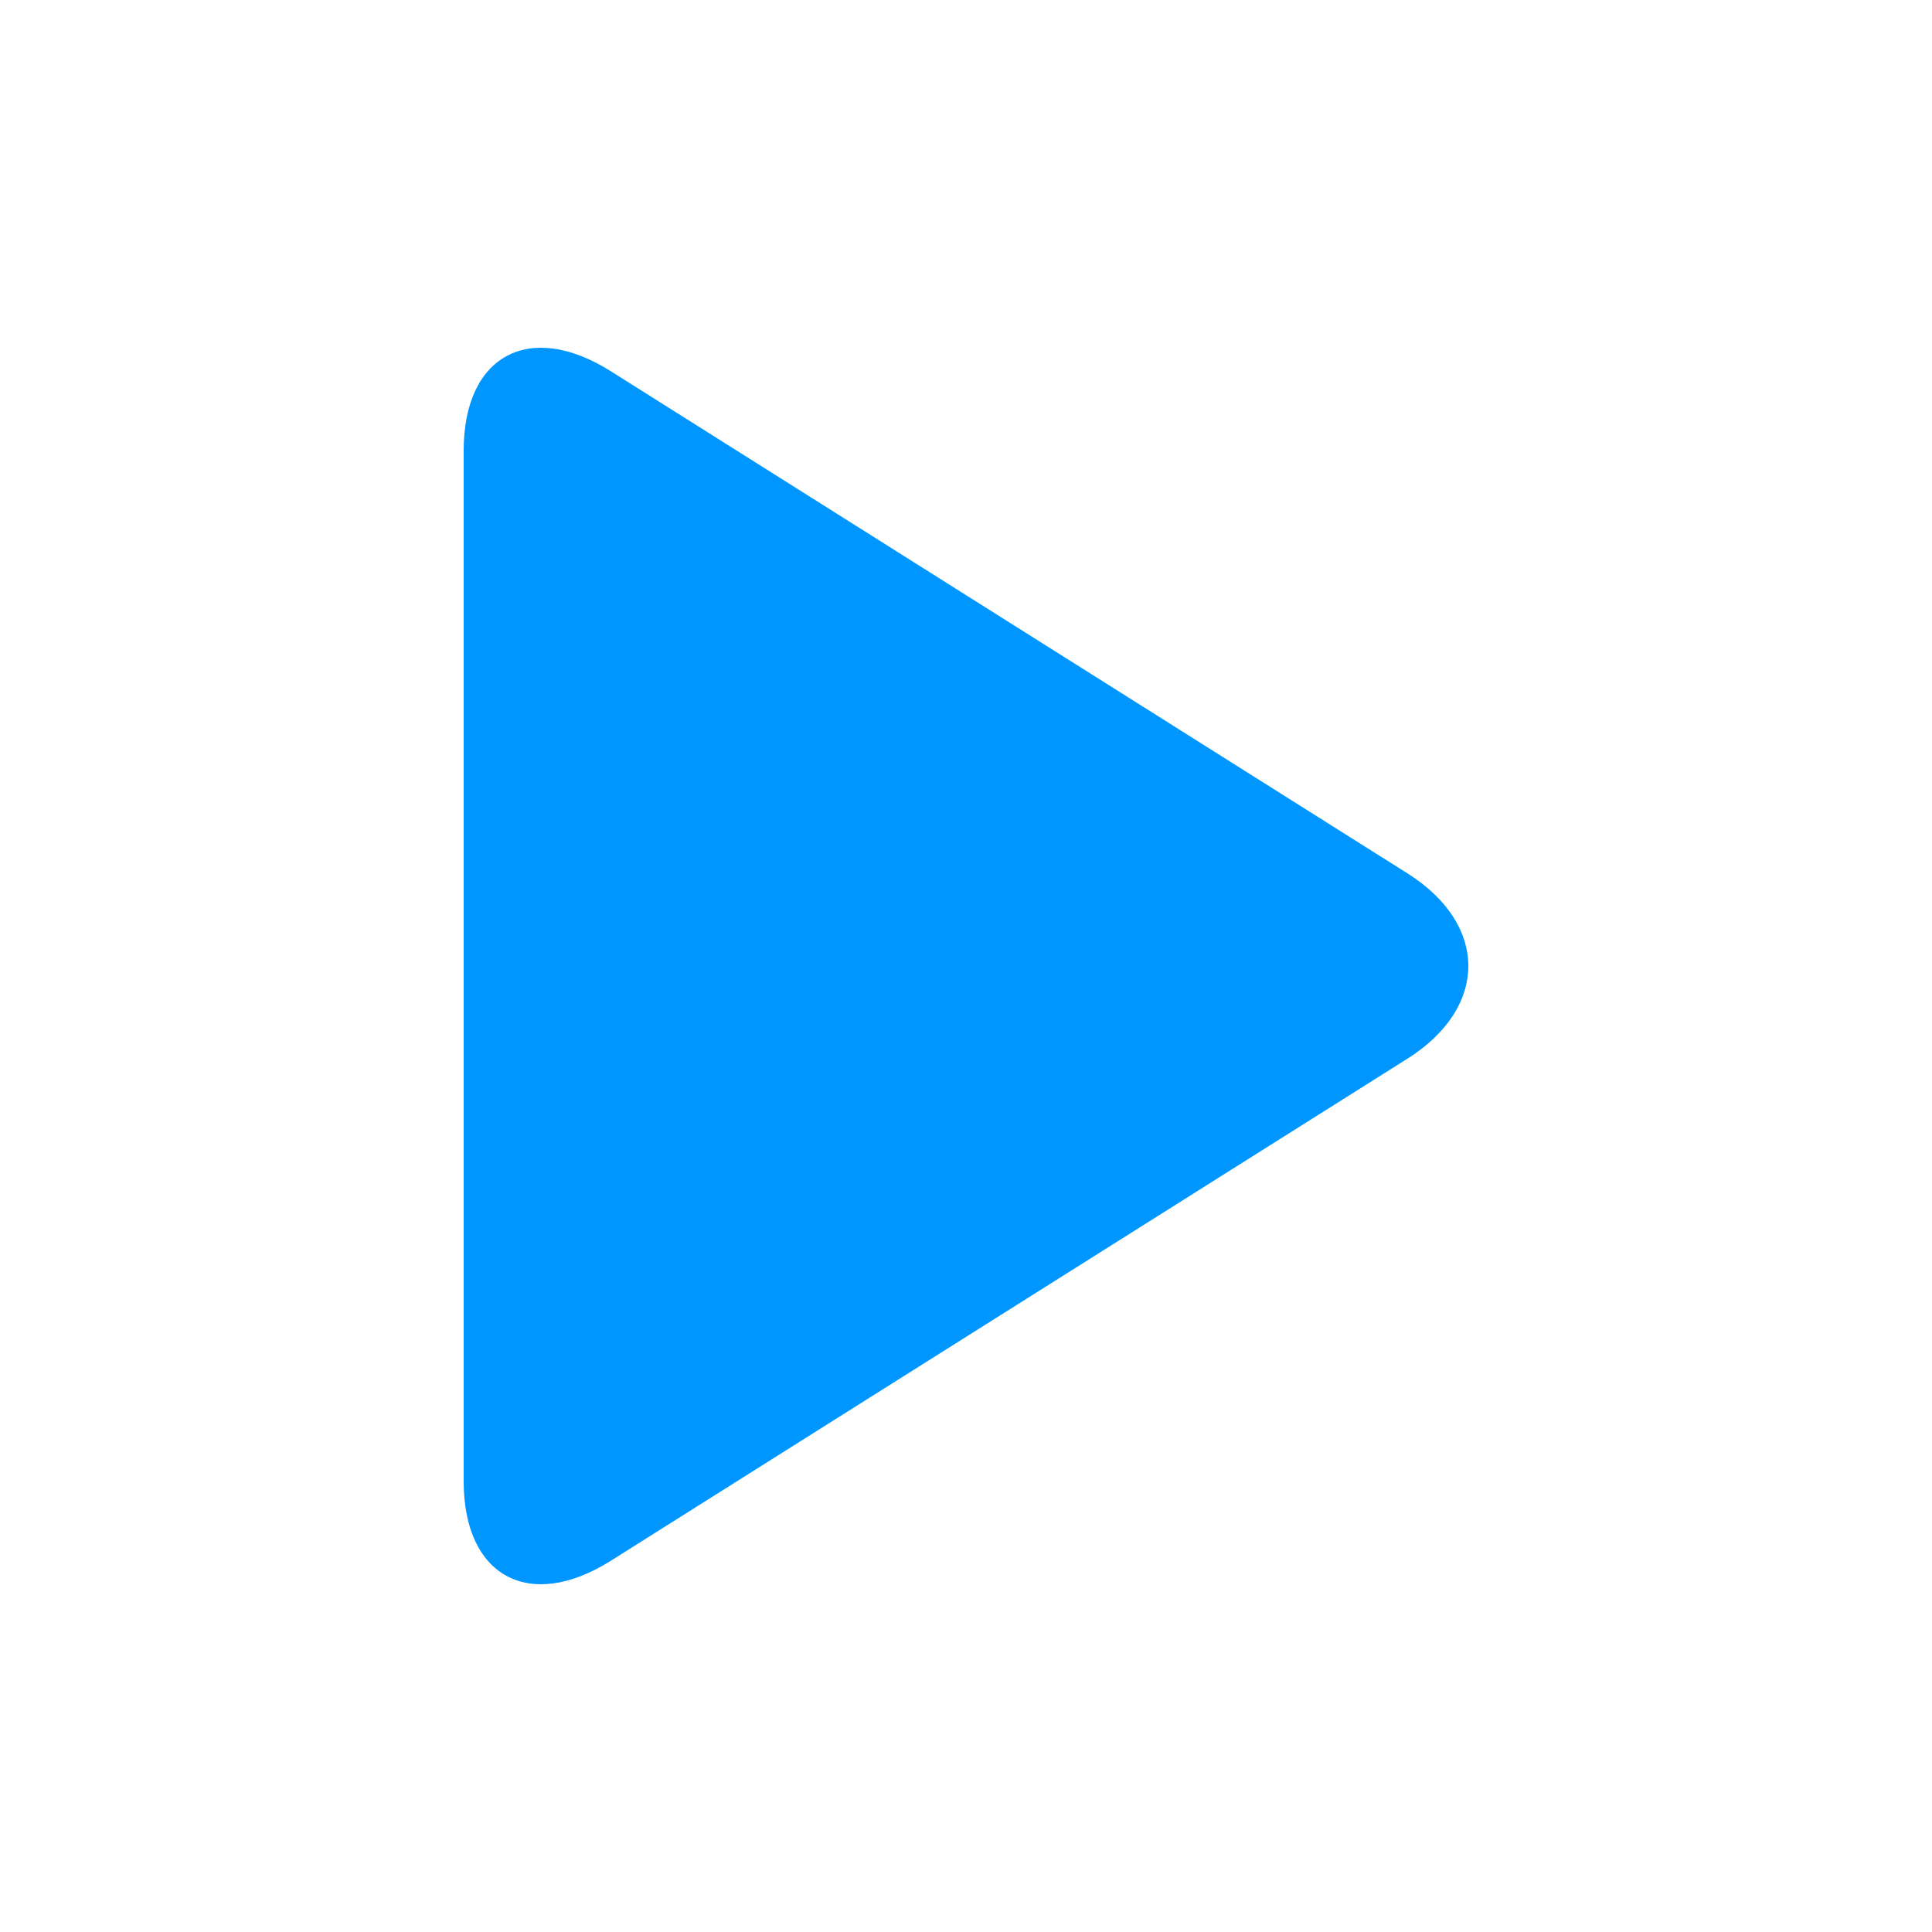 <?xml version="1.0" standalone="no"?><!DOCTYPE svg PUBLIC "-//W3C//DTD SVG 1.1//EN" "http://www.w3.org/Graphics/SVG/1.1/DTD/svg11.dtd"><svg t="1738052699090" class="icon" viewBox="0 0 1024 1024" version="1.1" xmlns="http://www.w3.org/2000/svg" p-id="1151" xmlns:xlink="http://www.w3.org/1999/xlink" width="200" height="200"><path d="M245.76 785.203V238.797c0-50.442 34.918-69.182 77.967-42.046l422.196 266.117c43.11 27.157 43.069 71.128 0 98.284L323.727 827.249c-43.11 27.177-77.967 8.315-77.967-42.046z" fill="#0096ff" p-id="1152"></path></svg>